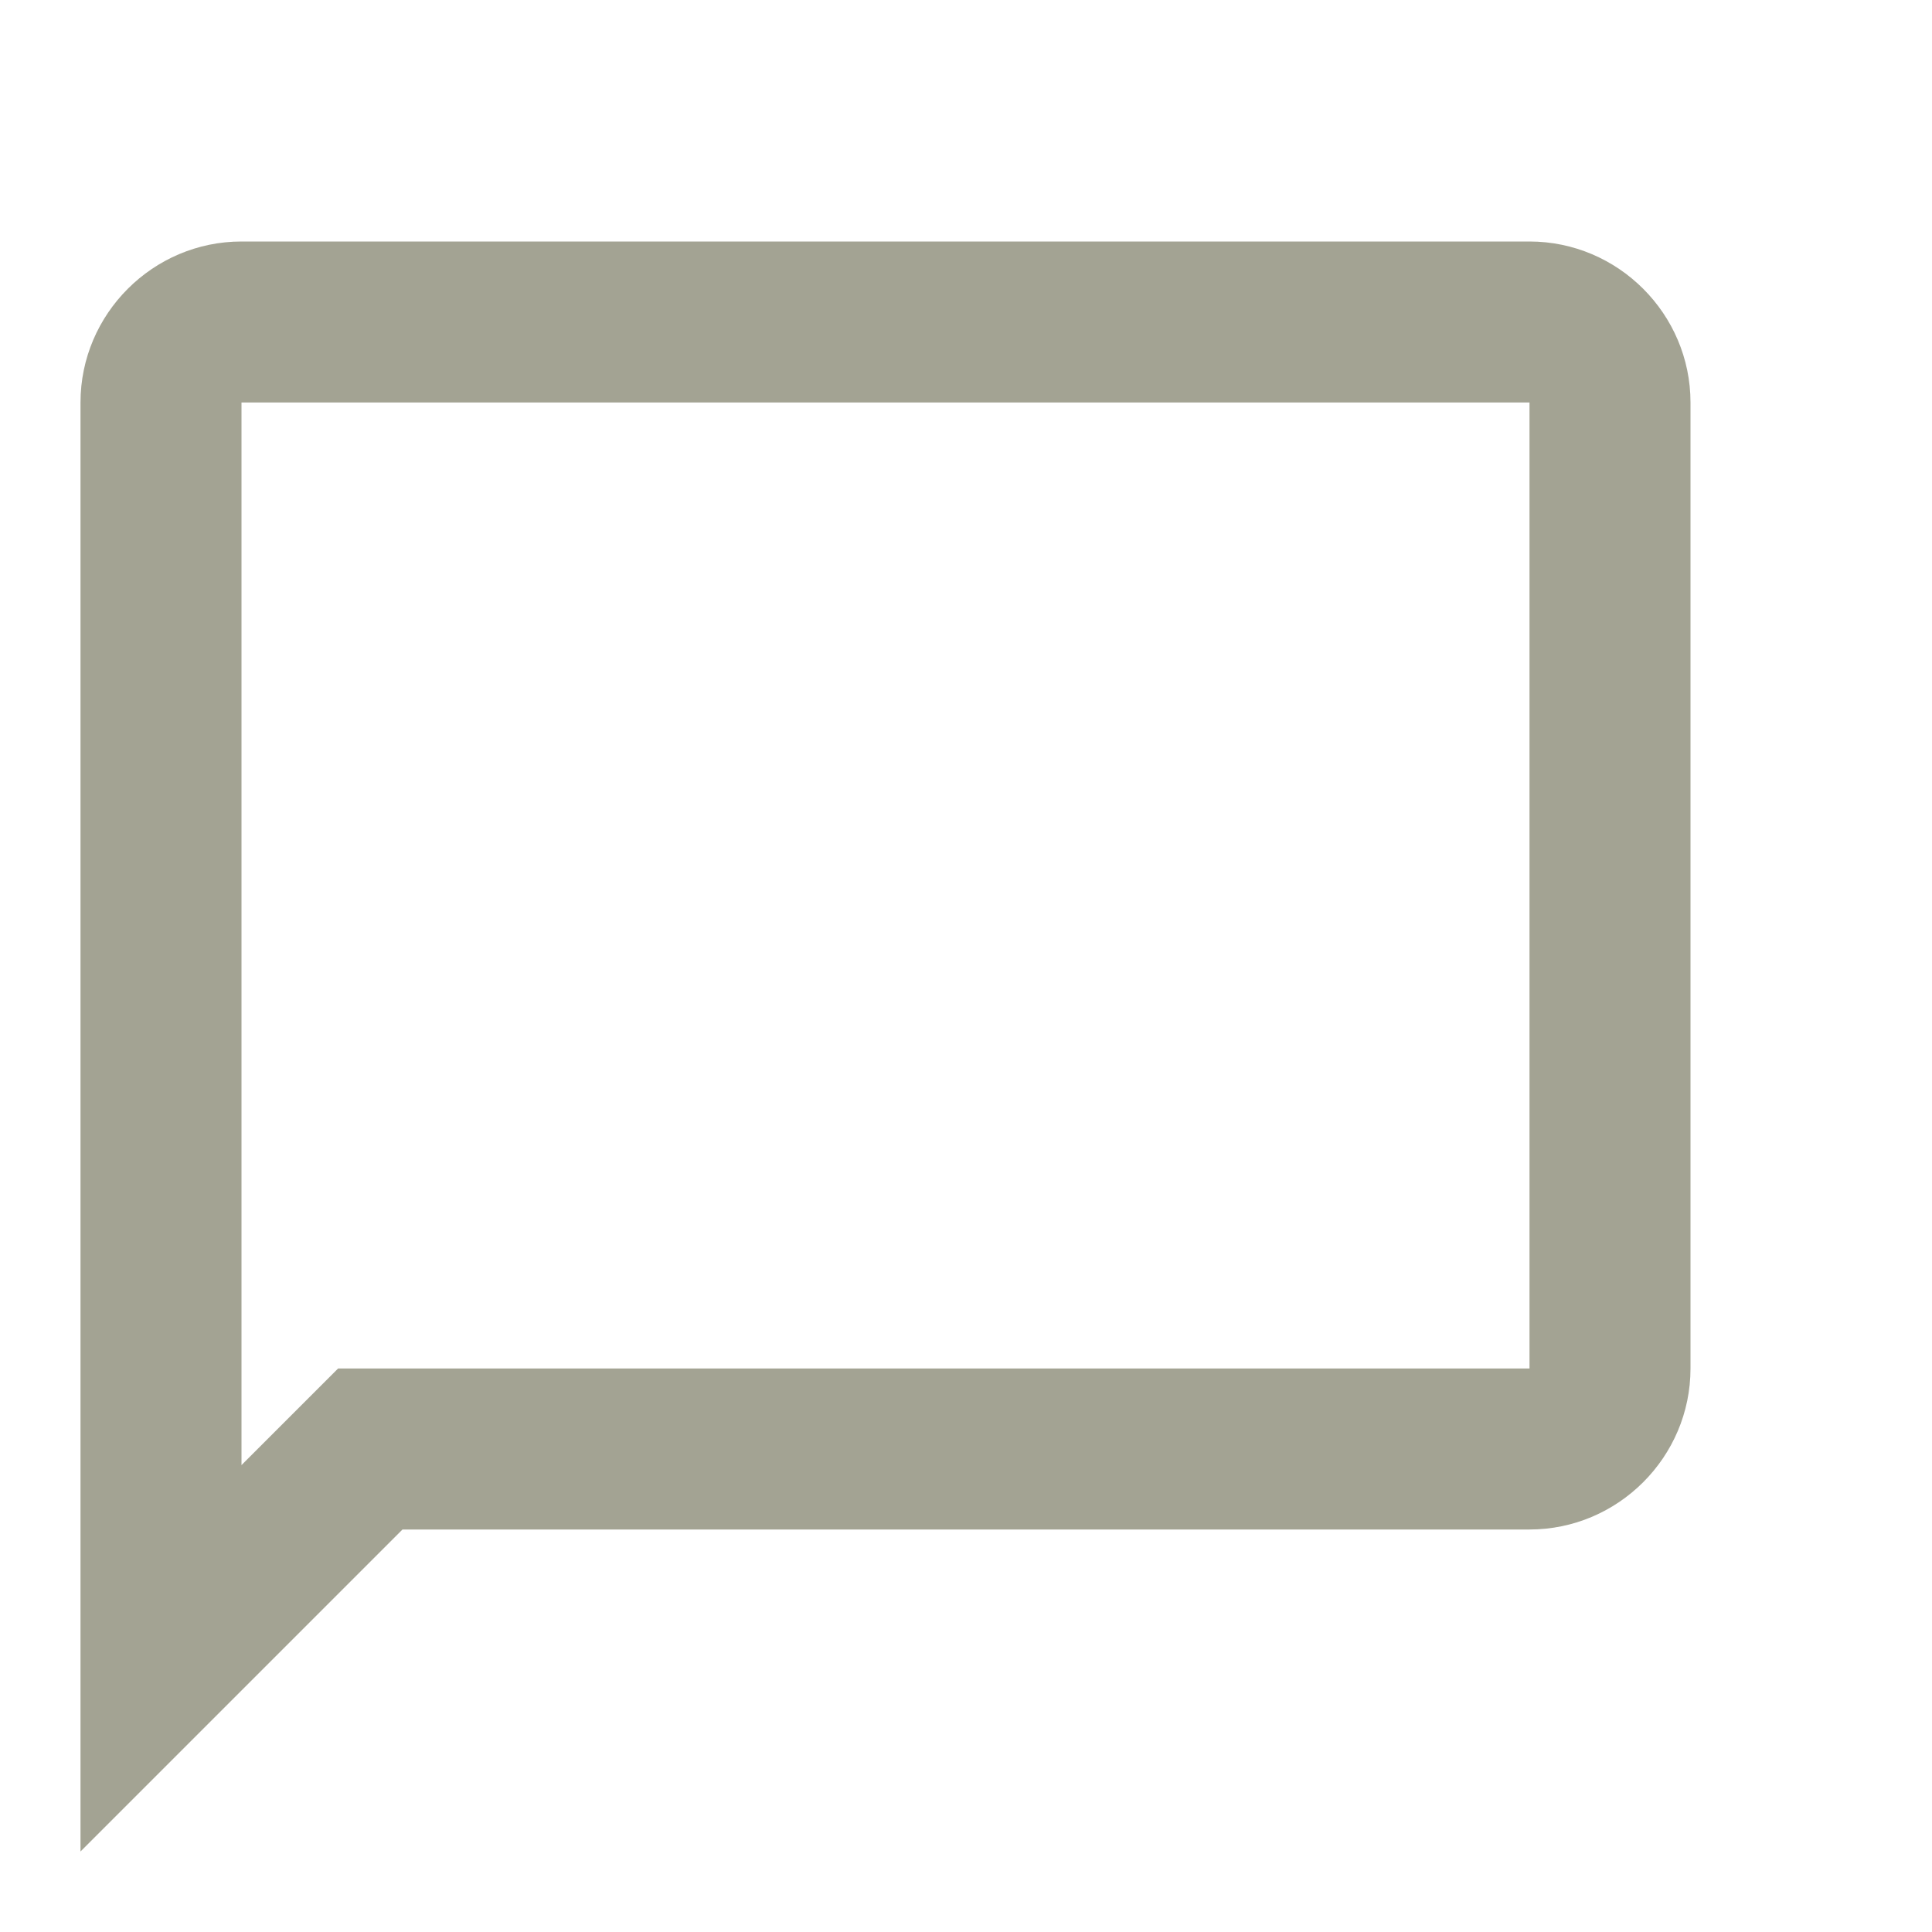 <svg xmlns="http://www.w3.org/2000/svg" width="24" height="24" viewBox="0 0 24 24" fill="none">
  <path d="M19 3H3C1.9 3 1 3.9 1 5V23L5 19H19C20.1 19 21 18.1 21 17V5C21 3.9 20.1 3 19 3ZM19 17H4.2L3 18.2V5H19V17Z" fill="#A3A393"/>
</svg>